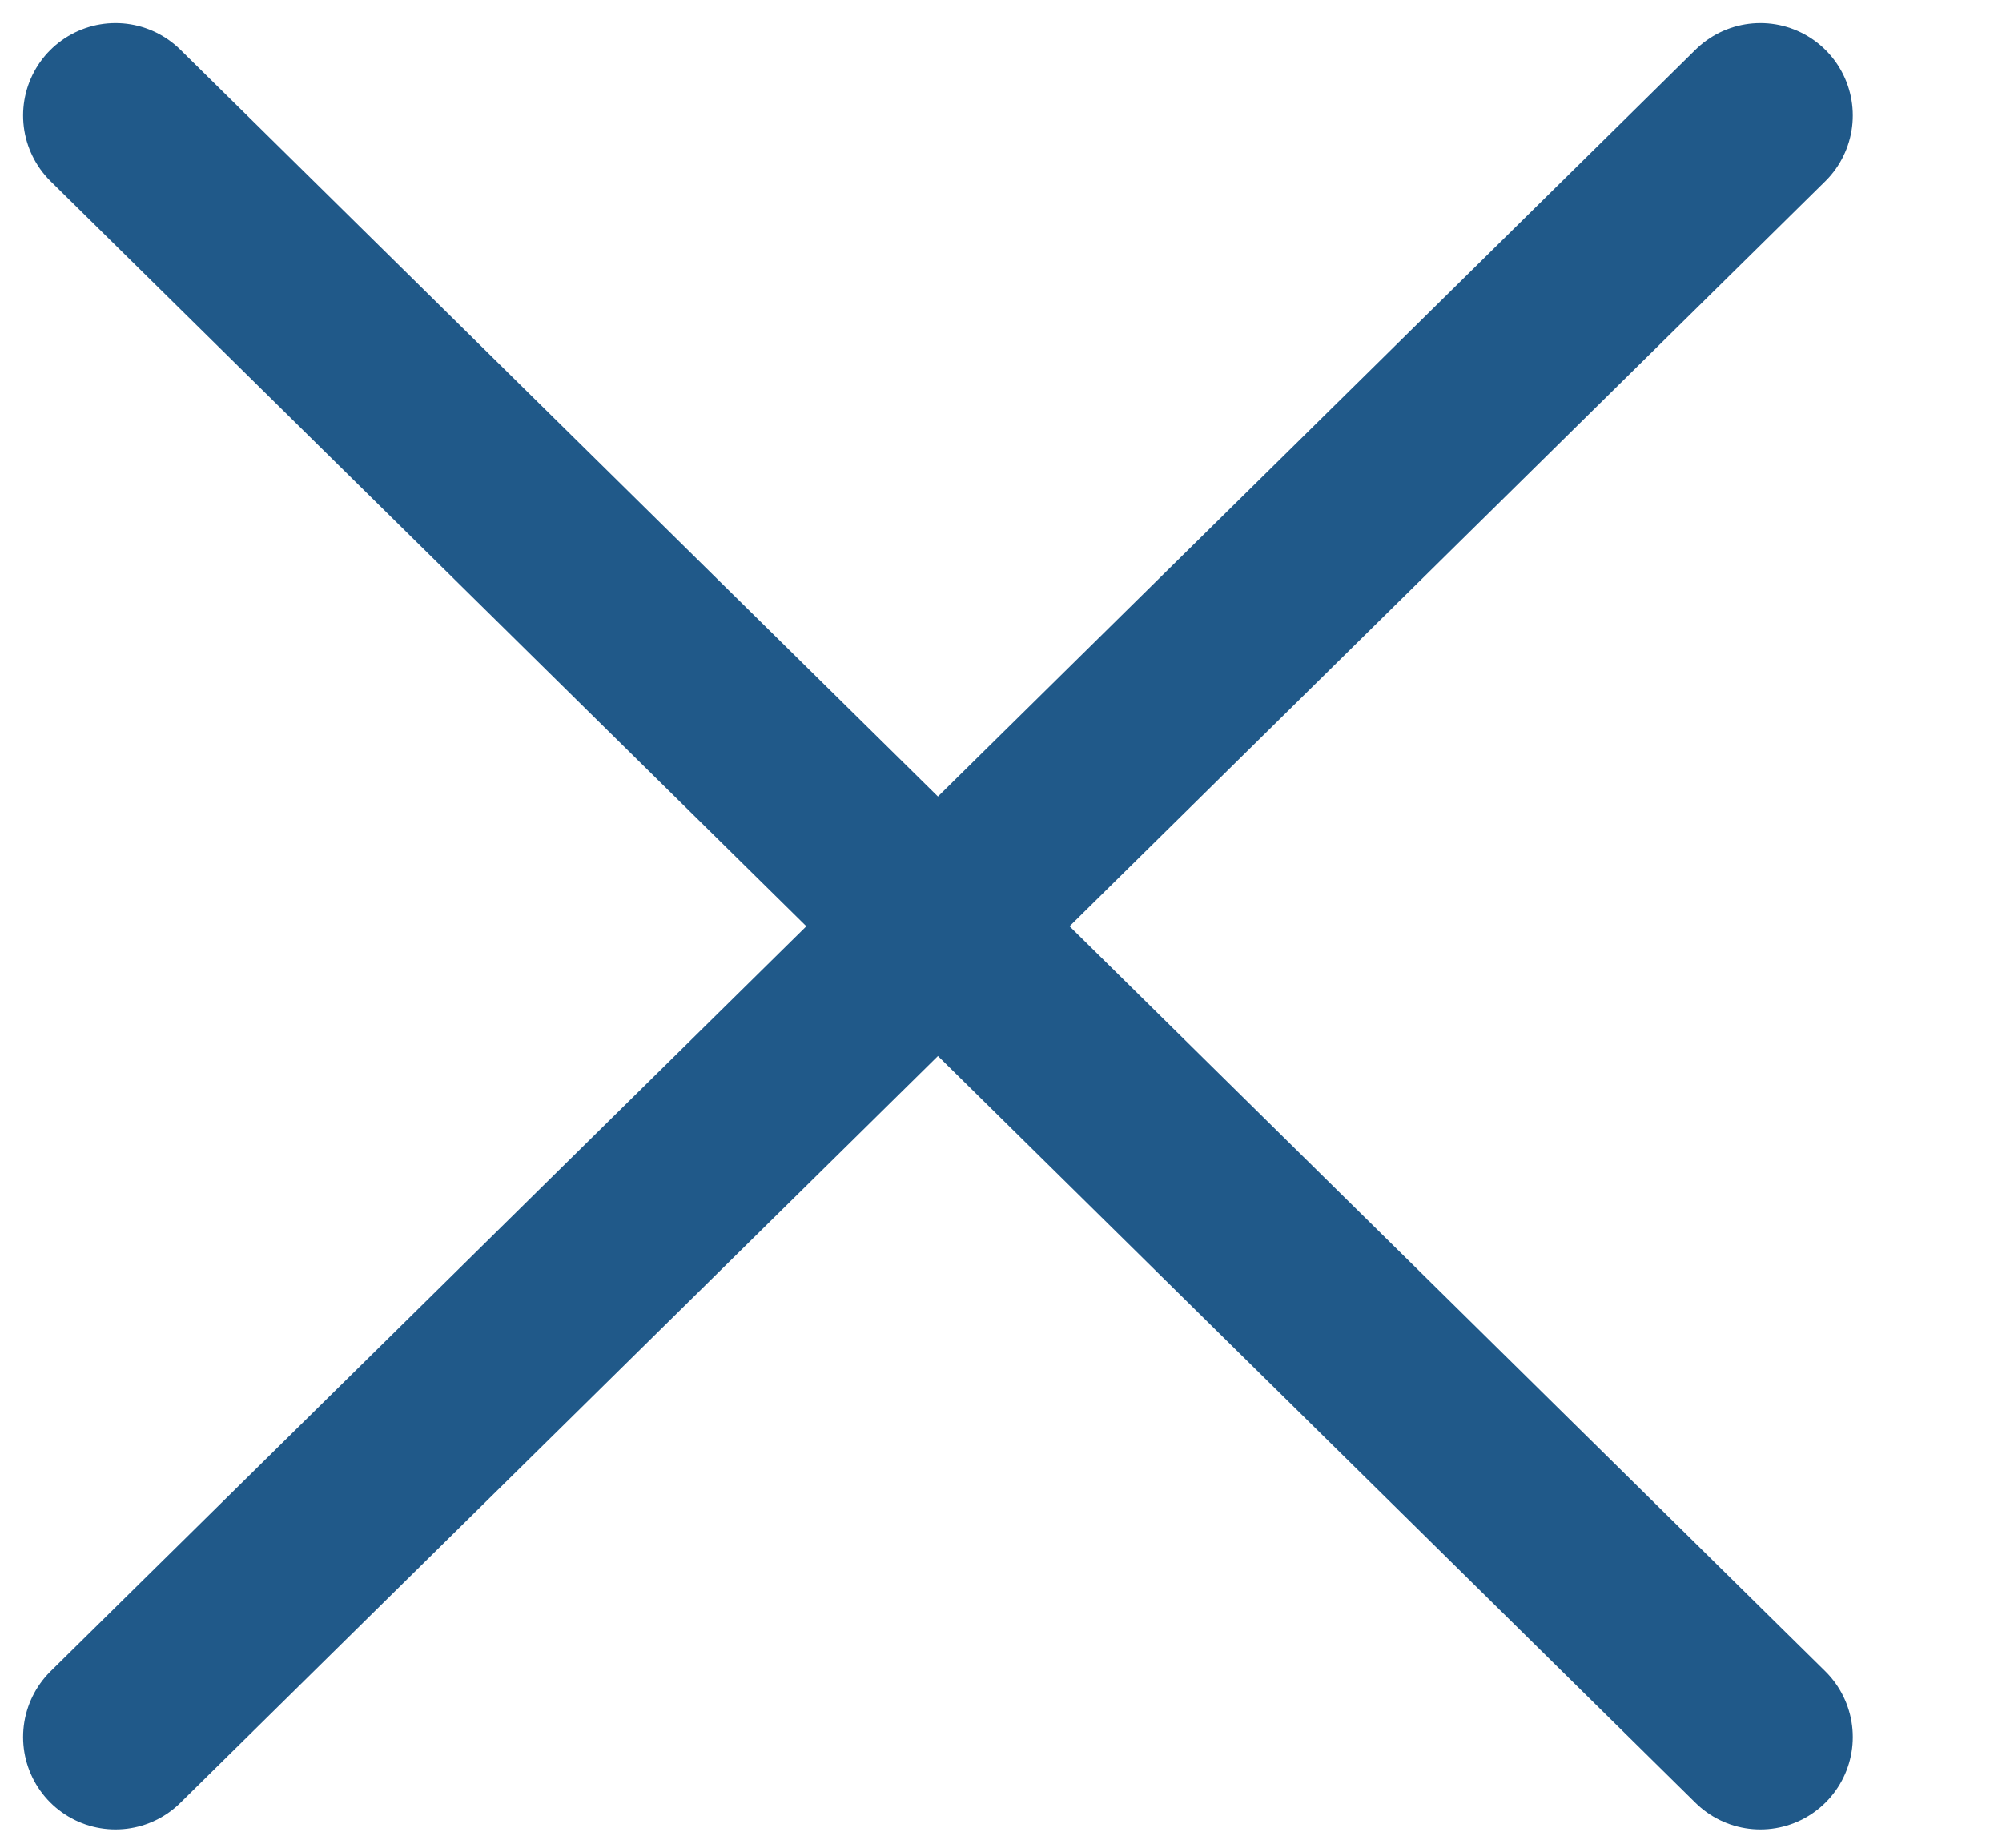 <svg width="13" height="12" viewBox="0 0 13 12" fill="none" xmlns="http://www.w3.org/2000/svg">
<path d="M0.75 0.75L11.431 11.281" stroke="#205989" stroke-width="1.2" stroke-linecap="round" stroke-linejoin="round"/>
<path d="M11.431 0.75L0.75 11.281" stroke="#205989" stroke-width="1.2" stroke-linecap="round" stroke-linejoin="round"/>
</svg>
